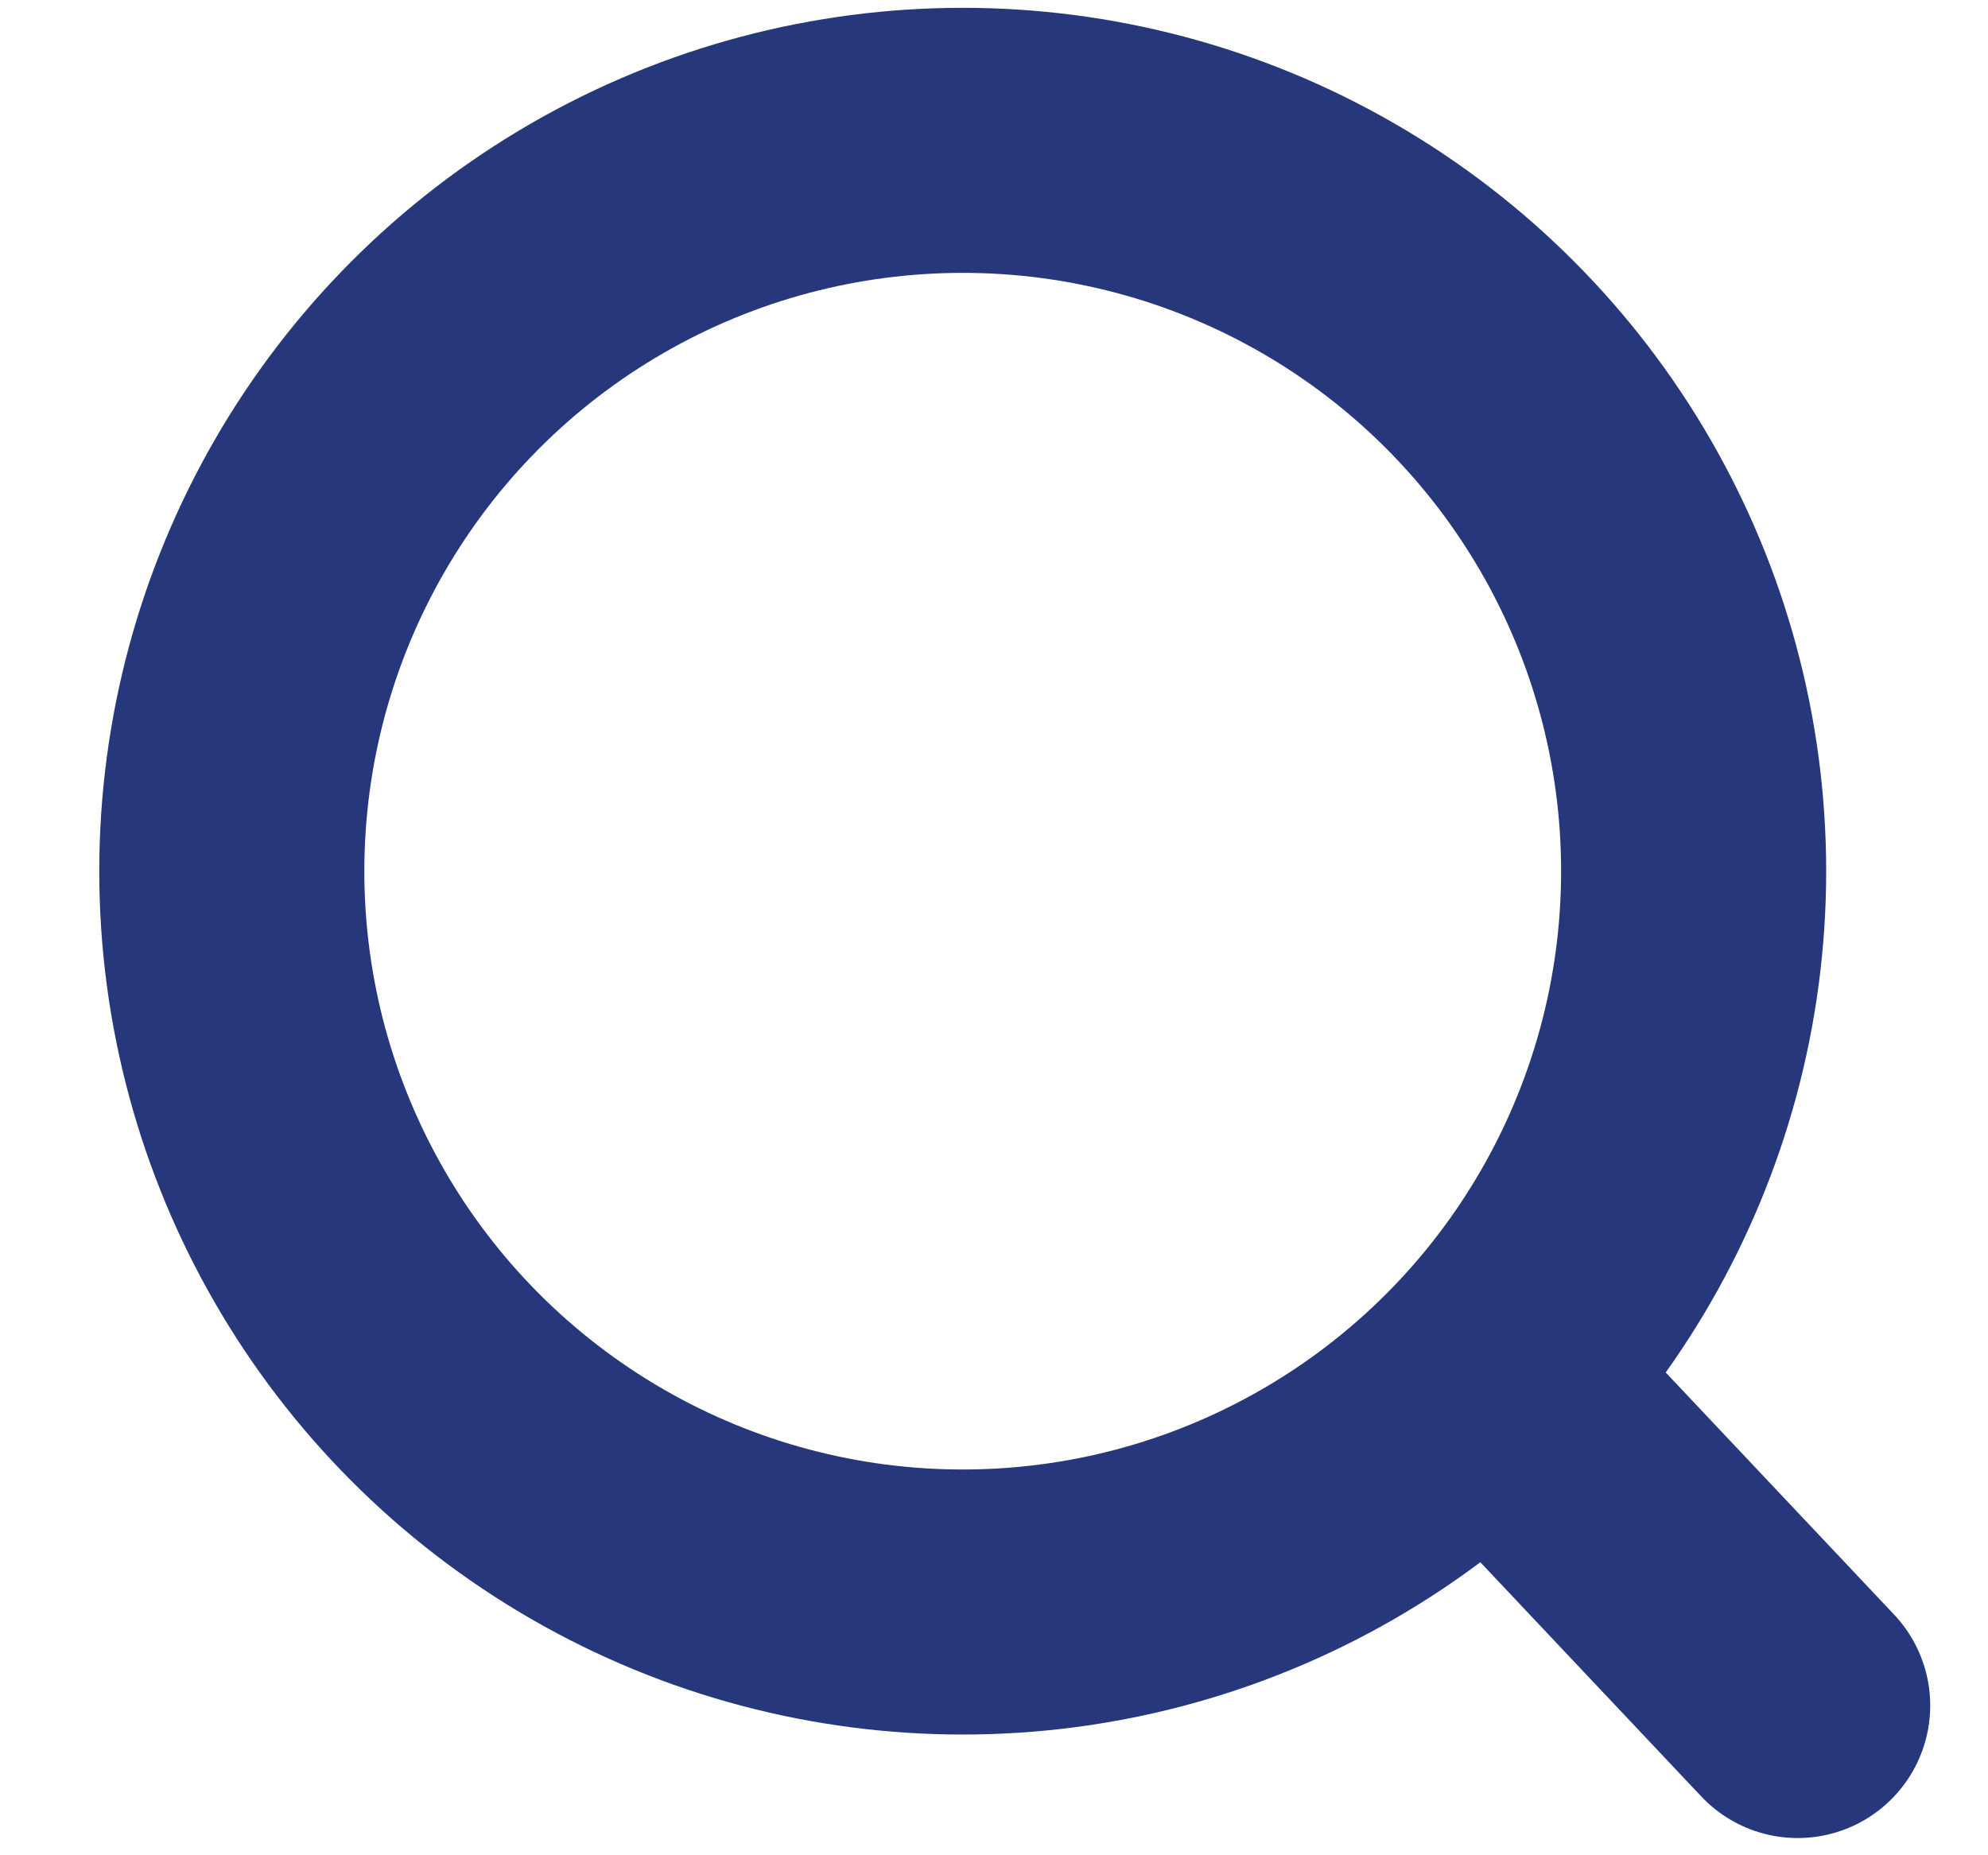 <svg width="15" height="14" viewBox="0 0 15 14" fill="none" xmlns="http://www.w3.org/2000/svg">
<circle cx="7.264" cy="6.574" r="5.515" stroke="#26377C" stroke-width="2"/>
<path d="M13.564 12.87L11.72 10.915" stroke="#26377C" stroke-width="2" stroke-linecap="round"/>
</svg>
